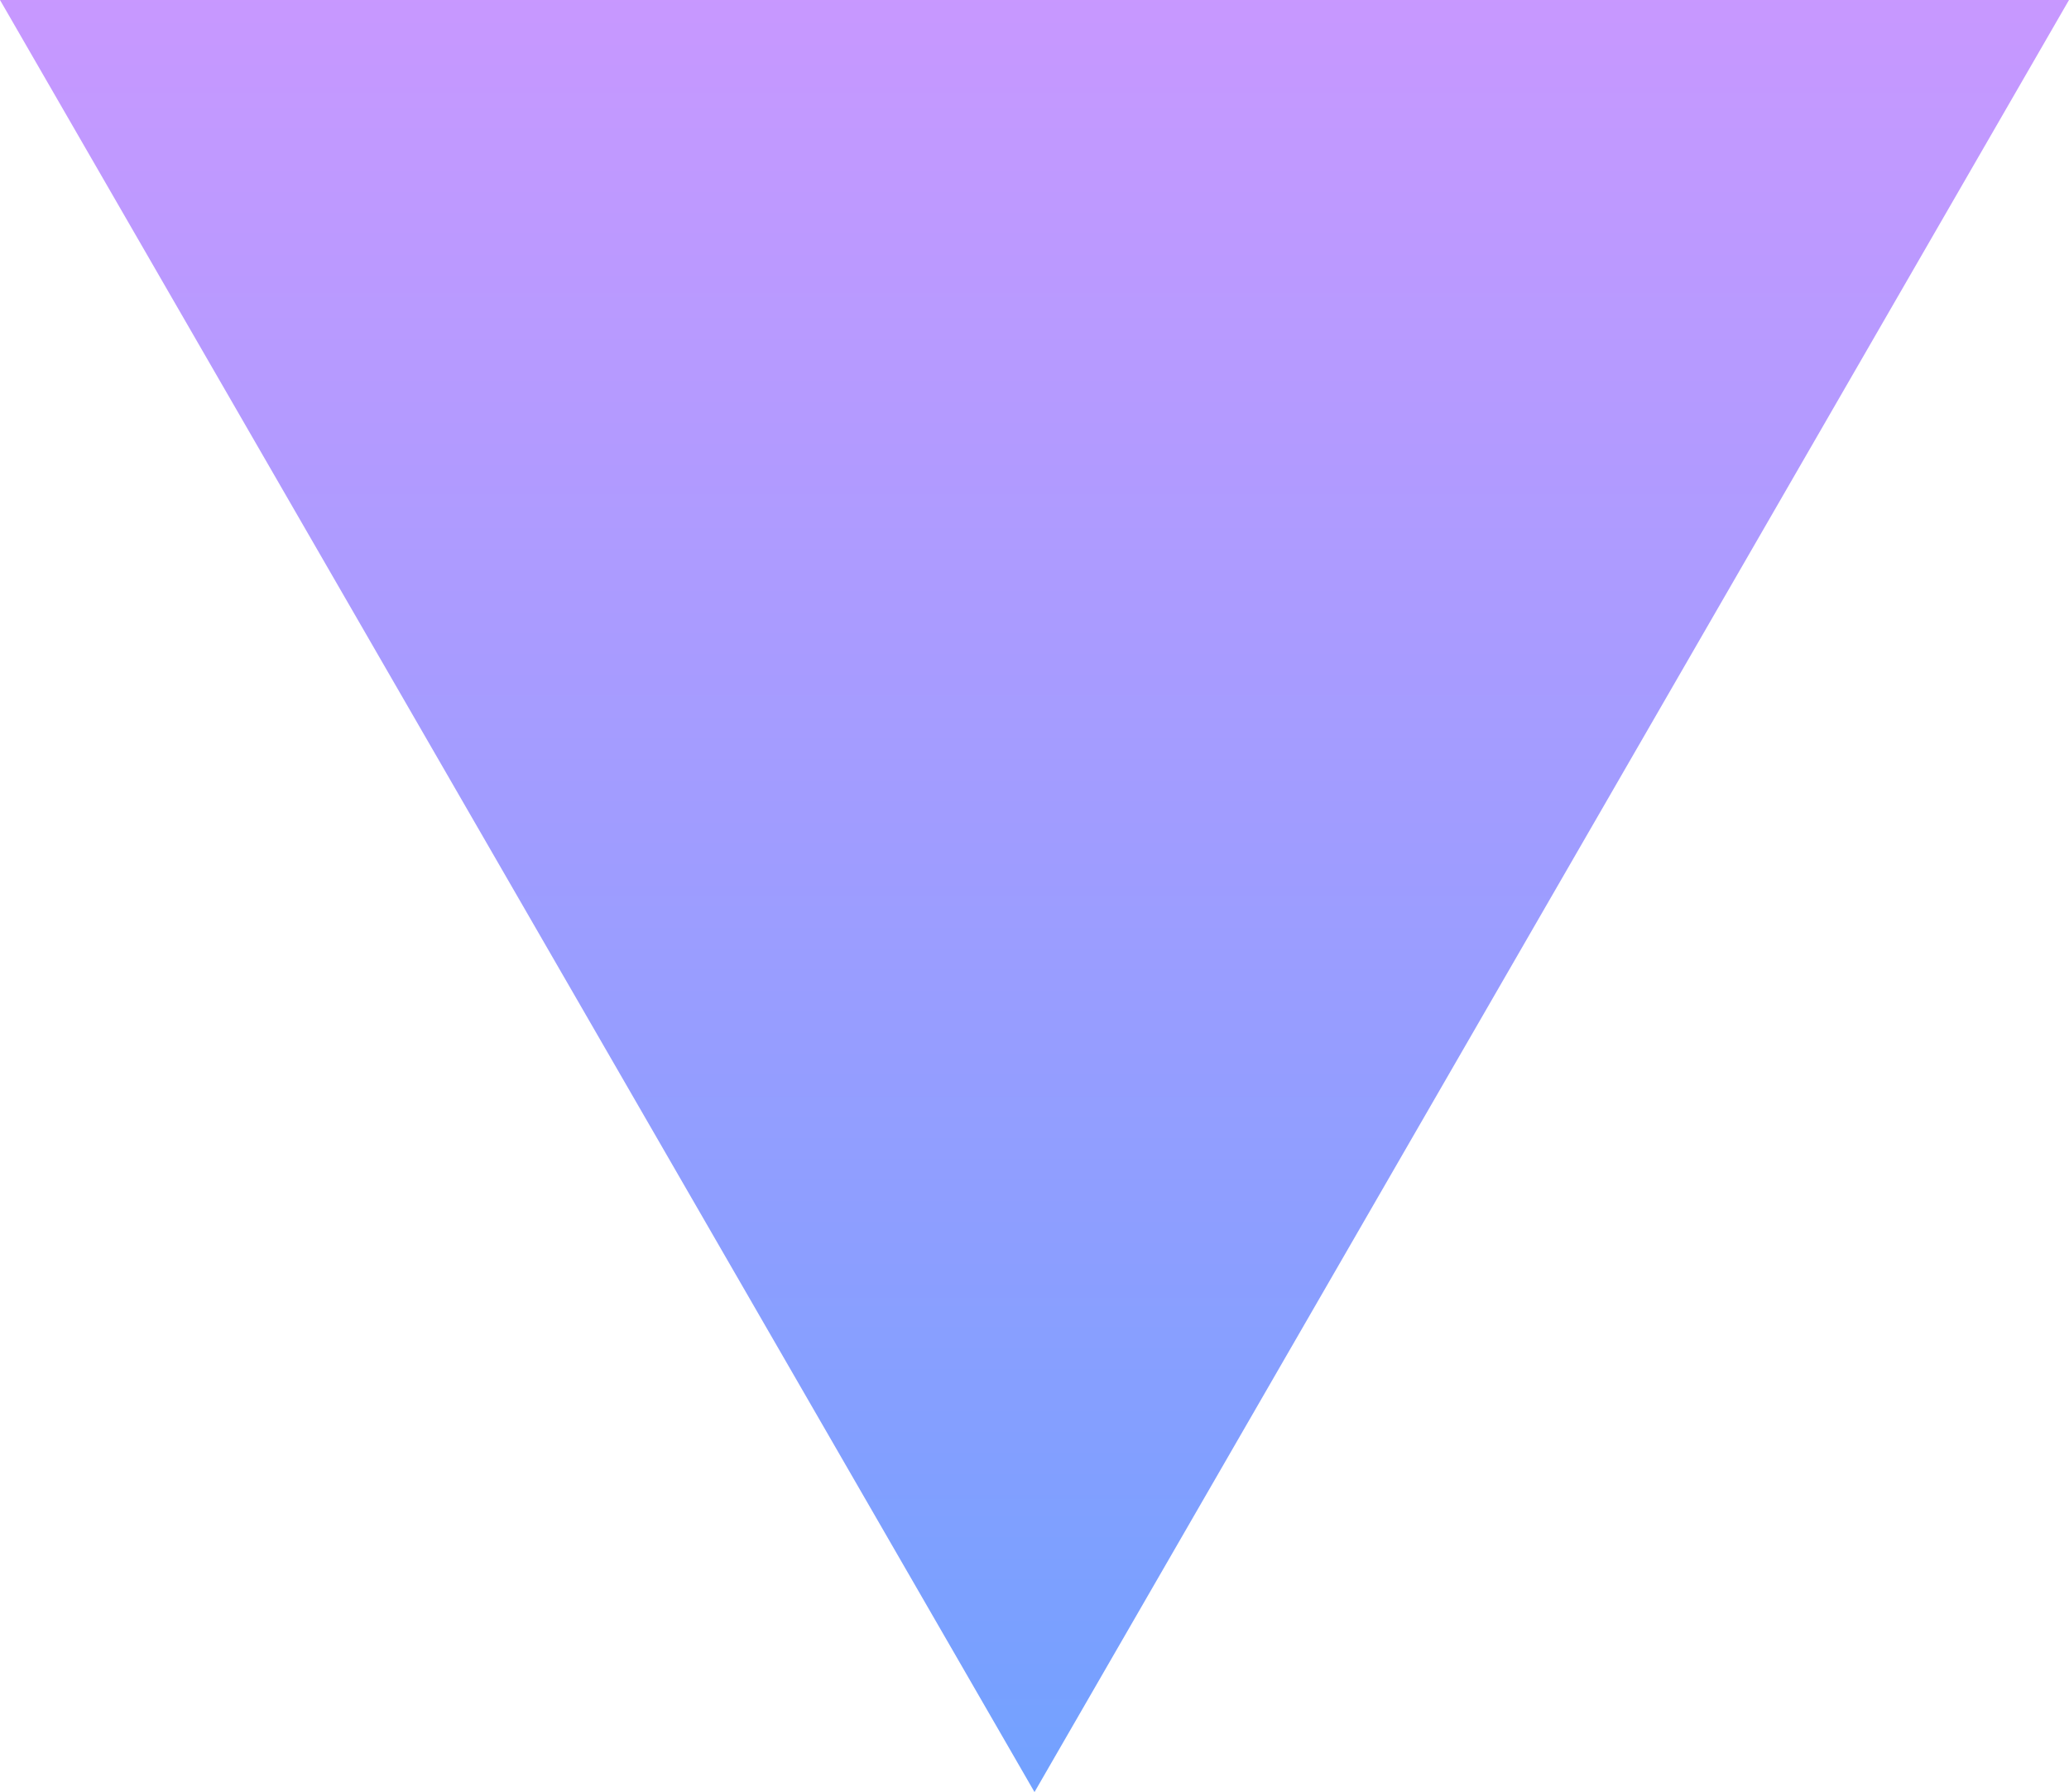 <svg xmlns="http://www.w3.org/2000/svg" xmlns:xlink="http://www.w3.org/1999/xlink" width="1006.924" height="872.021" viewBox="0 0 1006.924 872.021">
  <defs>
    <linearGradient id="linear-gradient" x1="0.5" x2="0.5" y2="1" gradientUnits="objectBoundingBox">
      <stop offset="0" stop-color="#c898ff"/>
      <stop offset="1" stop-color="#72a1ff"/>
    </linearGradient>
  </defs>
  <path id="Path_82" data-name="Path 82" d="M2601.451,1107.174,2097.989,1979.2l-503.462-872.022Z" transform="translate(-1594.527 -1107.174)" fill="url(#linear-gradient)"/>
</svg>
